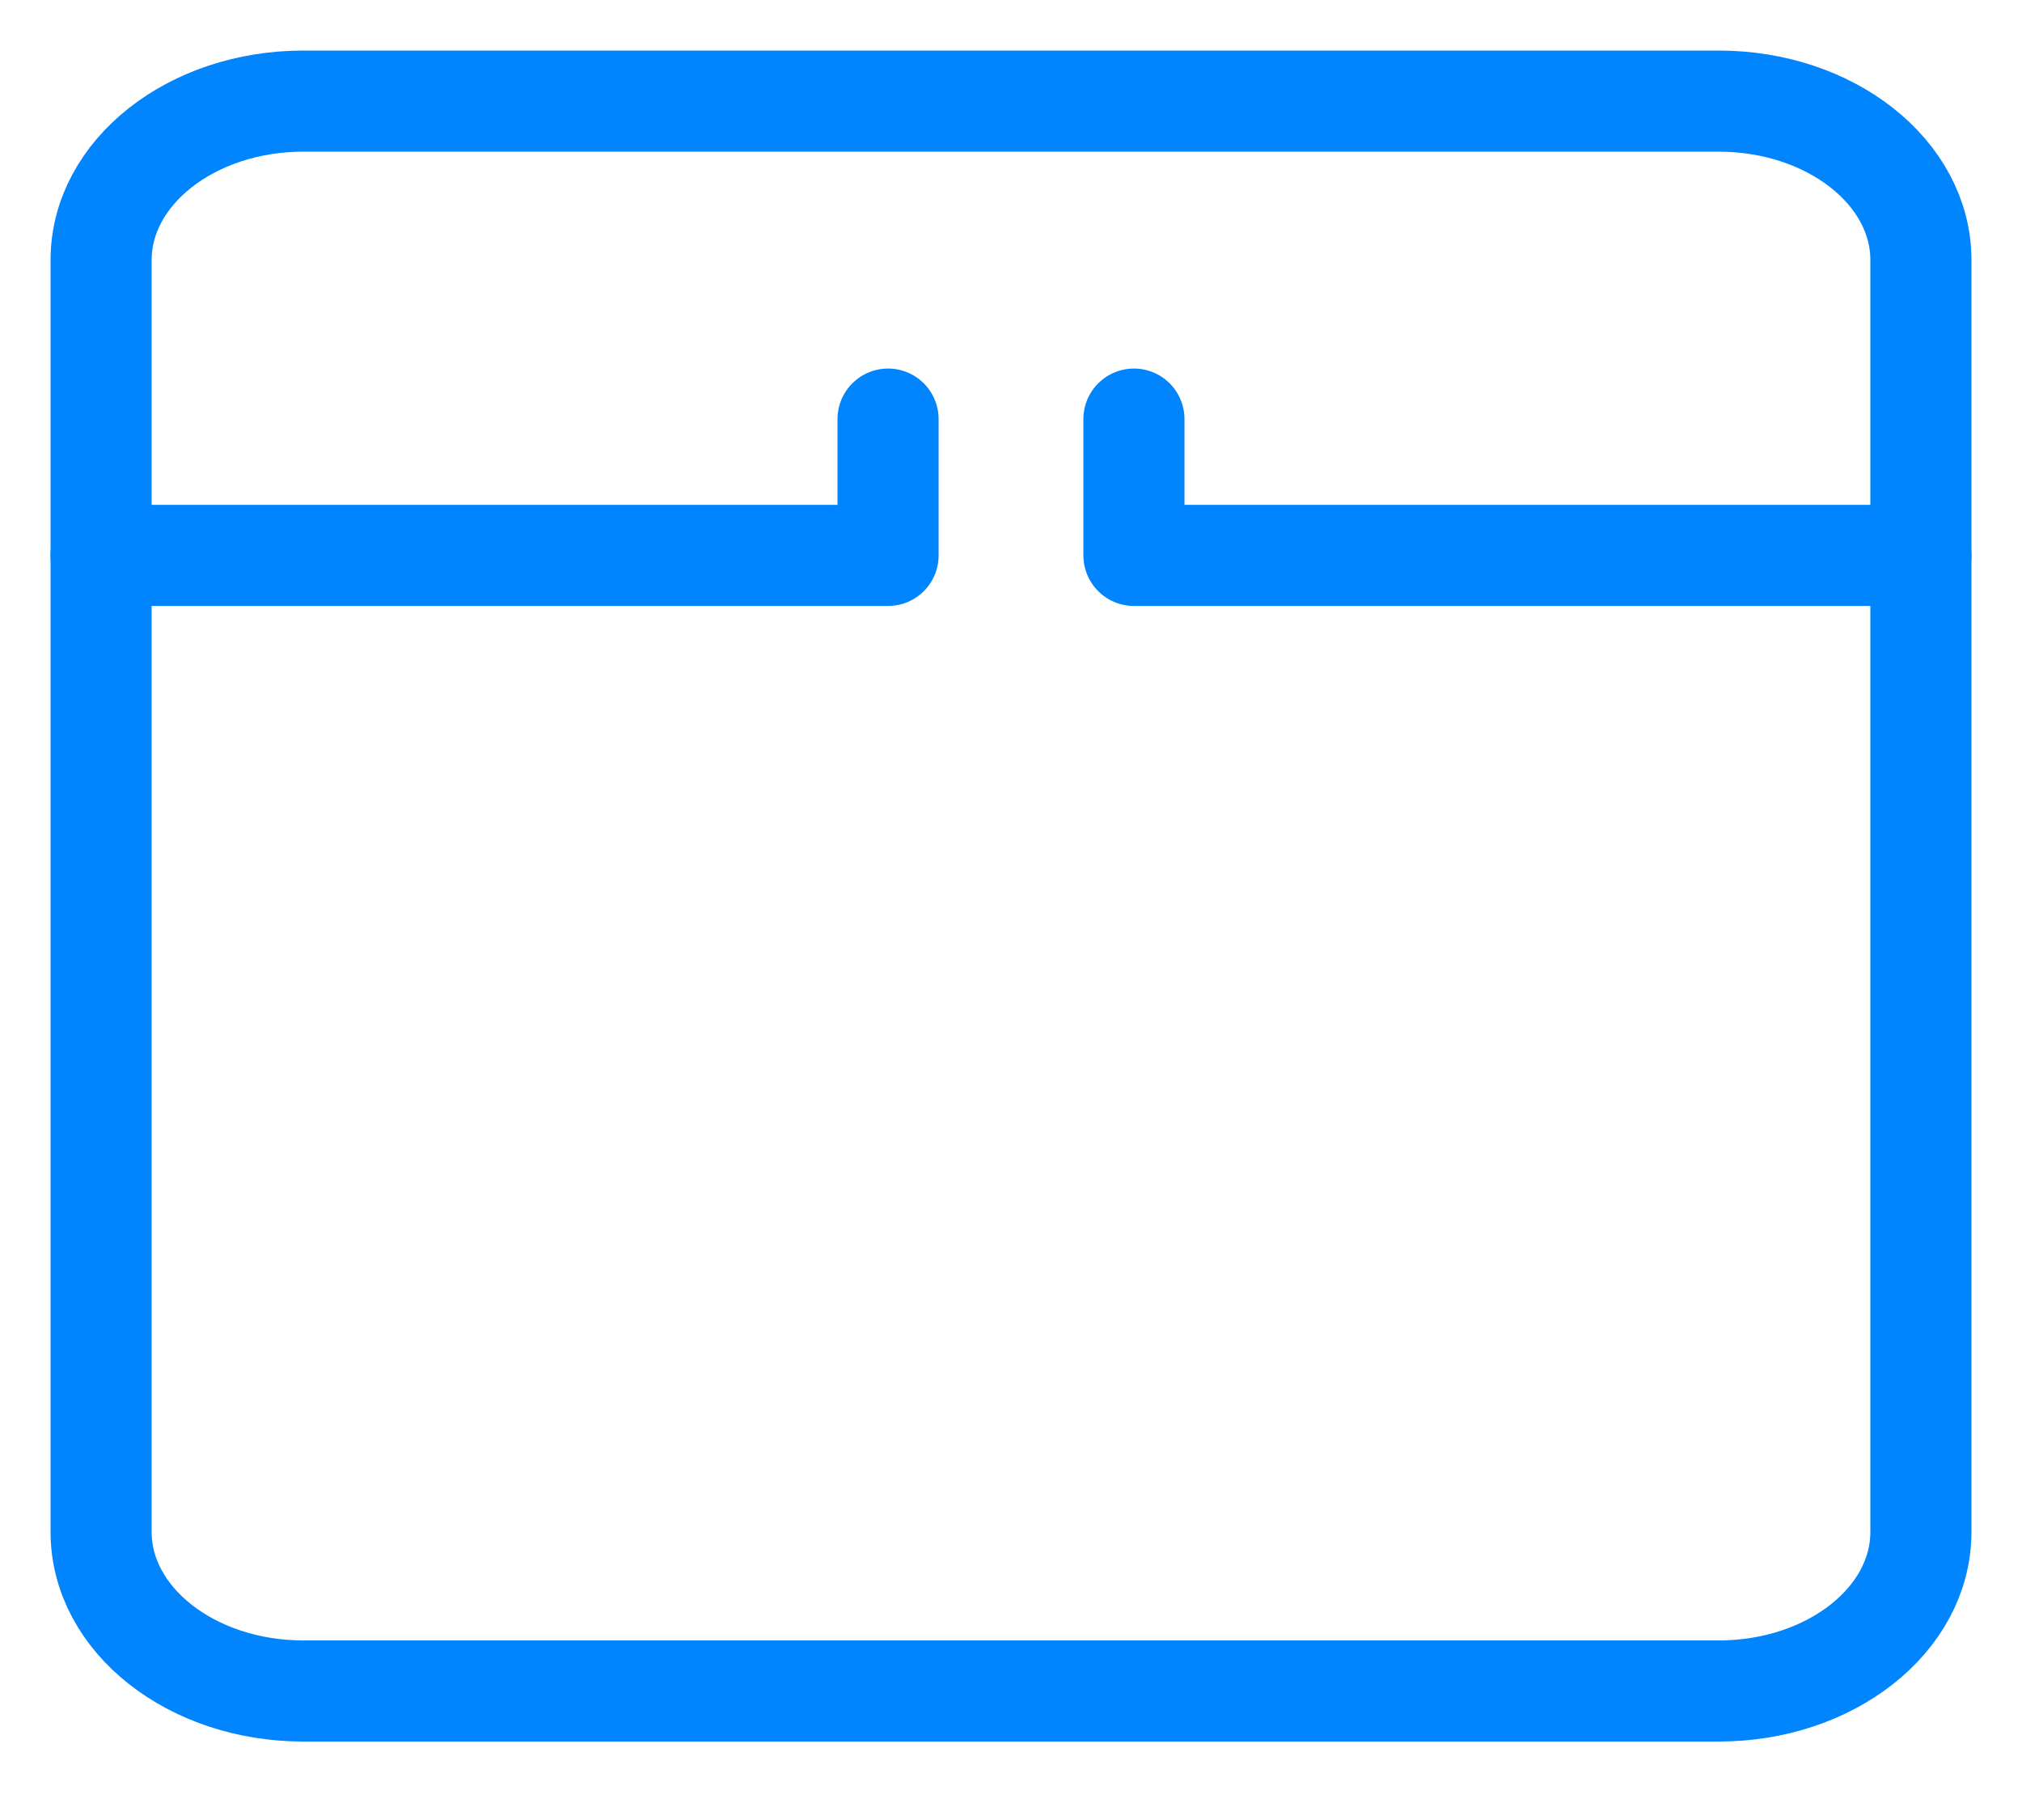 <svg width="20" height="18" viewBox="0 0 20 18" fill="none" xmlns="http://www.w3.org/2000/svg">
<path d="M19 2.572V15.151C19 16.02 18.105 16.724 17 16.724H3C1.895 16.724 1 16.02 1 15.151V2.572C1 1.704 1.895 1 3 1H17C18.105 1 19 1.704 19 2.572Z" stroke="#0085FF" stroke-linecap="round" stroke-linejoin="round"/>
<path d="M1 5.493H8.784V4.145" stroke="#0085FF" stroke-linecap="round" stroke-linejoin="round"/>
<path d="M19 5.493H11.216V4.145" stroke="#0085FF" stroke-linecap="round" stroke-linejoin="round"/>
</svg>
